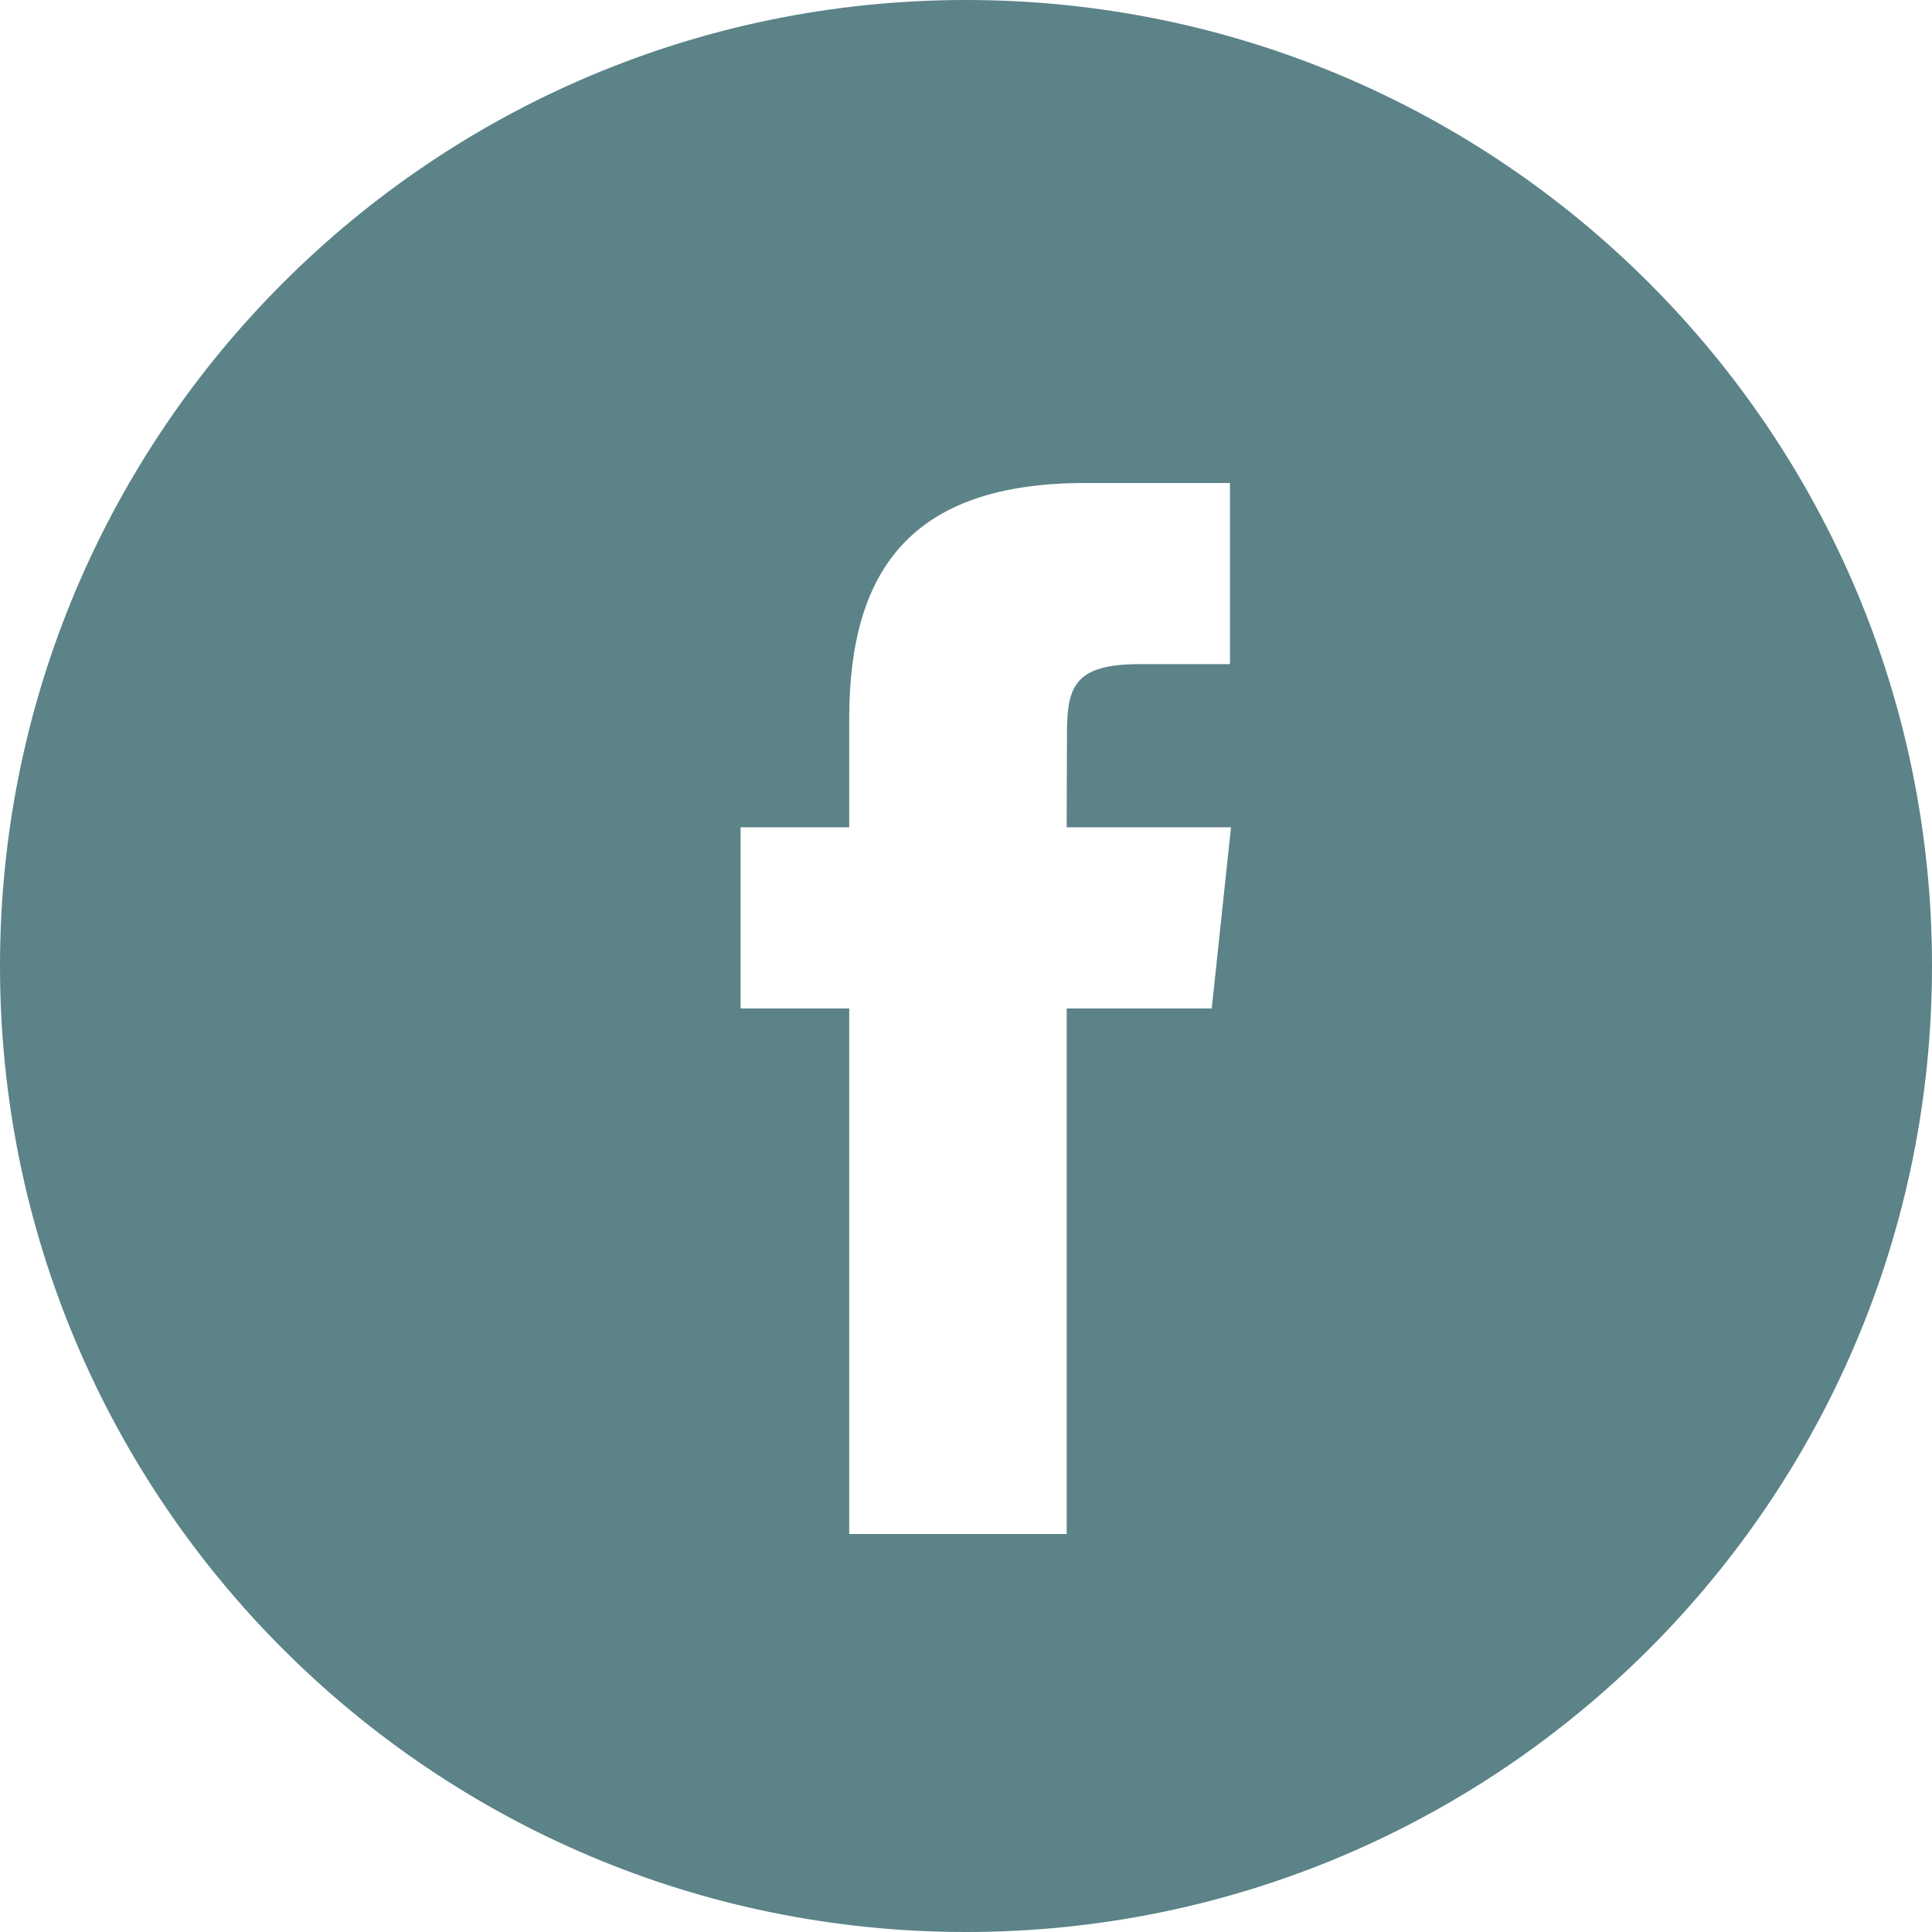 <svg width="36" height="36" viewBox="0 0 36 36" fill="none"
  xmlns="http://www.w3.org/2000/svg">
  <path fill-rule="evenodd" clip-rule="evenodd" d="M18 0C8.059 0 0 8.059 0 18C0 27.941 8.059 36 18 36C27.941 36 36 27.941 36 18C36 8.059 27.941 0 18 0ZM19.876 18.791V28.584H15.824V18.791H13.8V15.416H15.824V13.39C15.824 10.637 16.967 9 20.215 9H22.919V12.375H21.229C19.964 12.375 19.881 12.847 19.881 13.727L19.876 15.416H22.938L22.579 18.791H19.876Z" fill="#5B8388"/>
</svg>
  